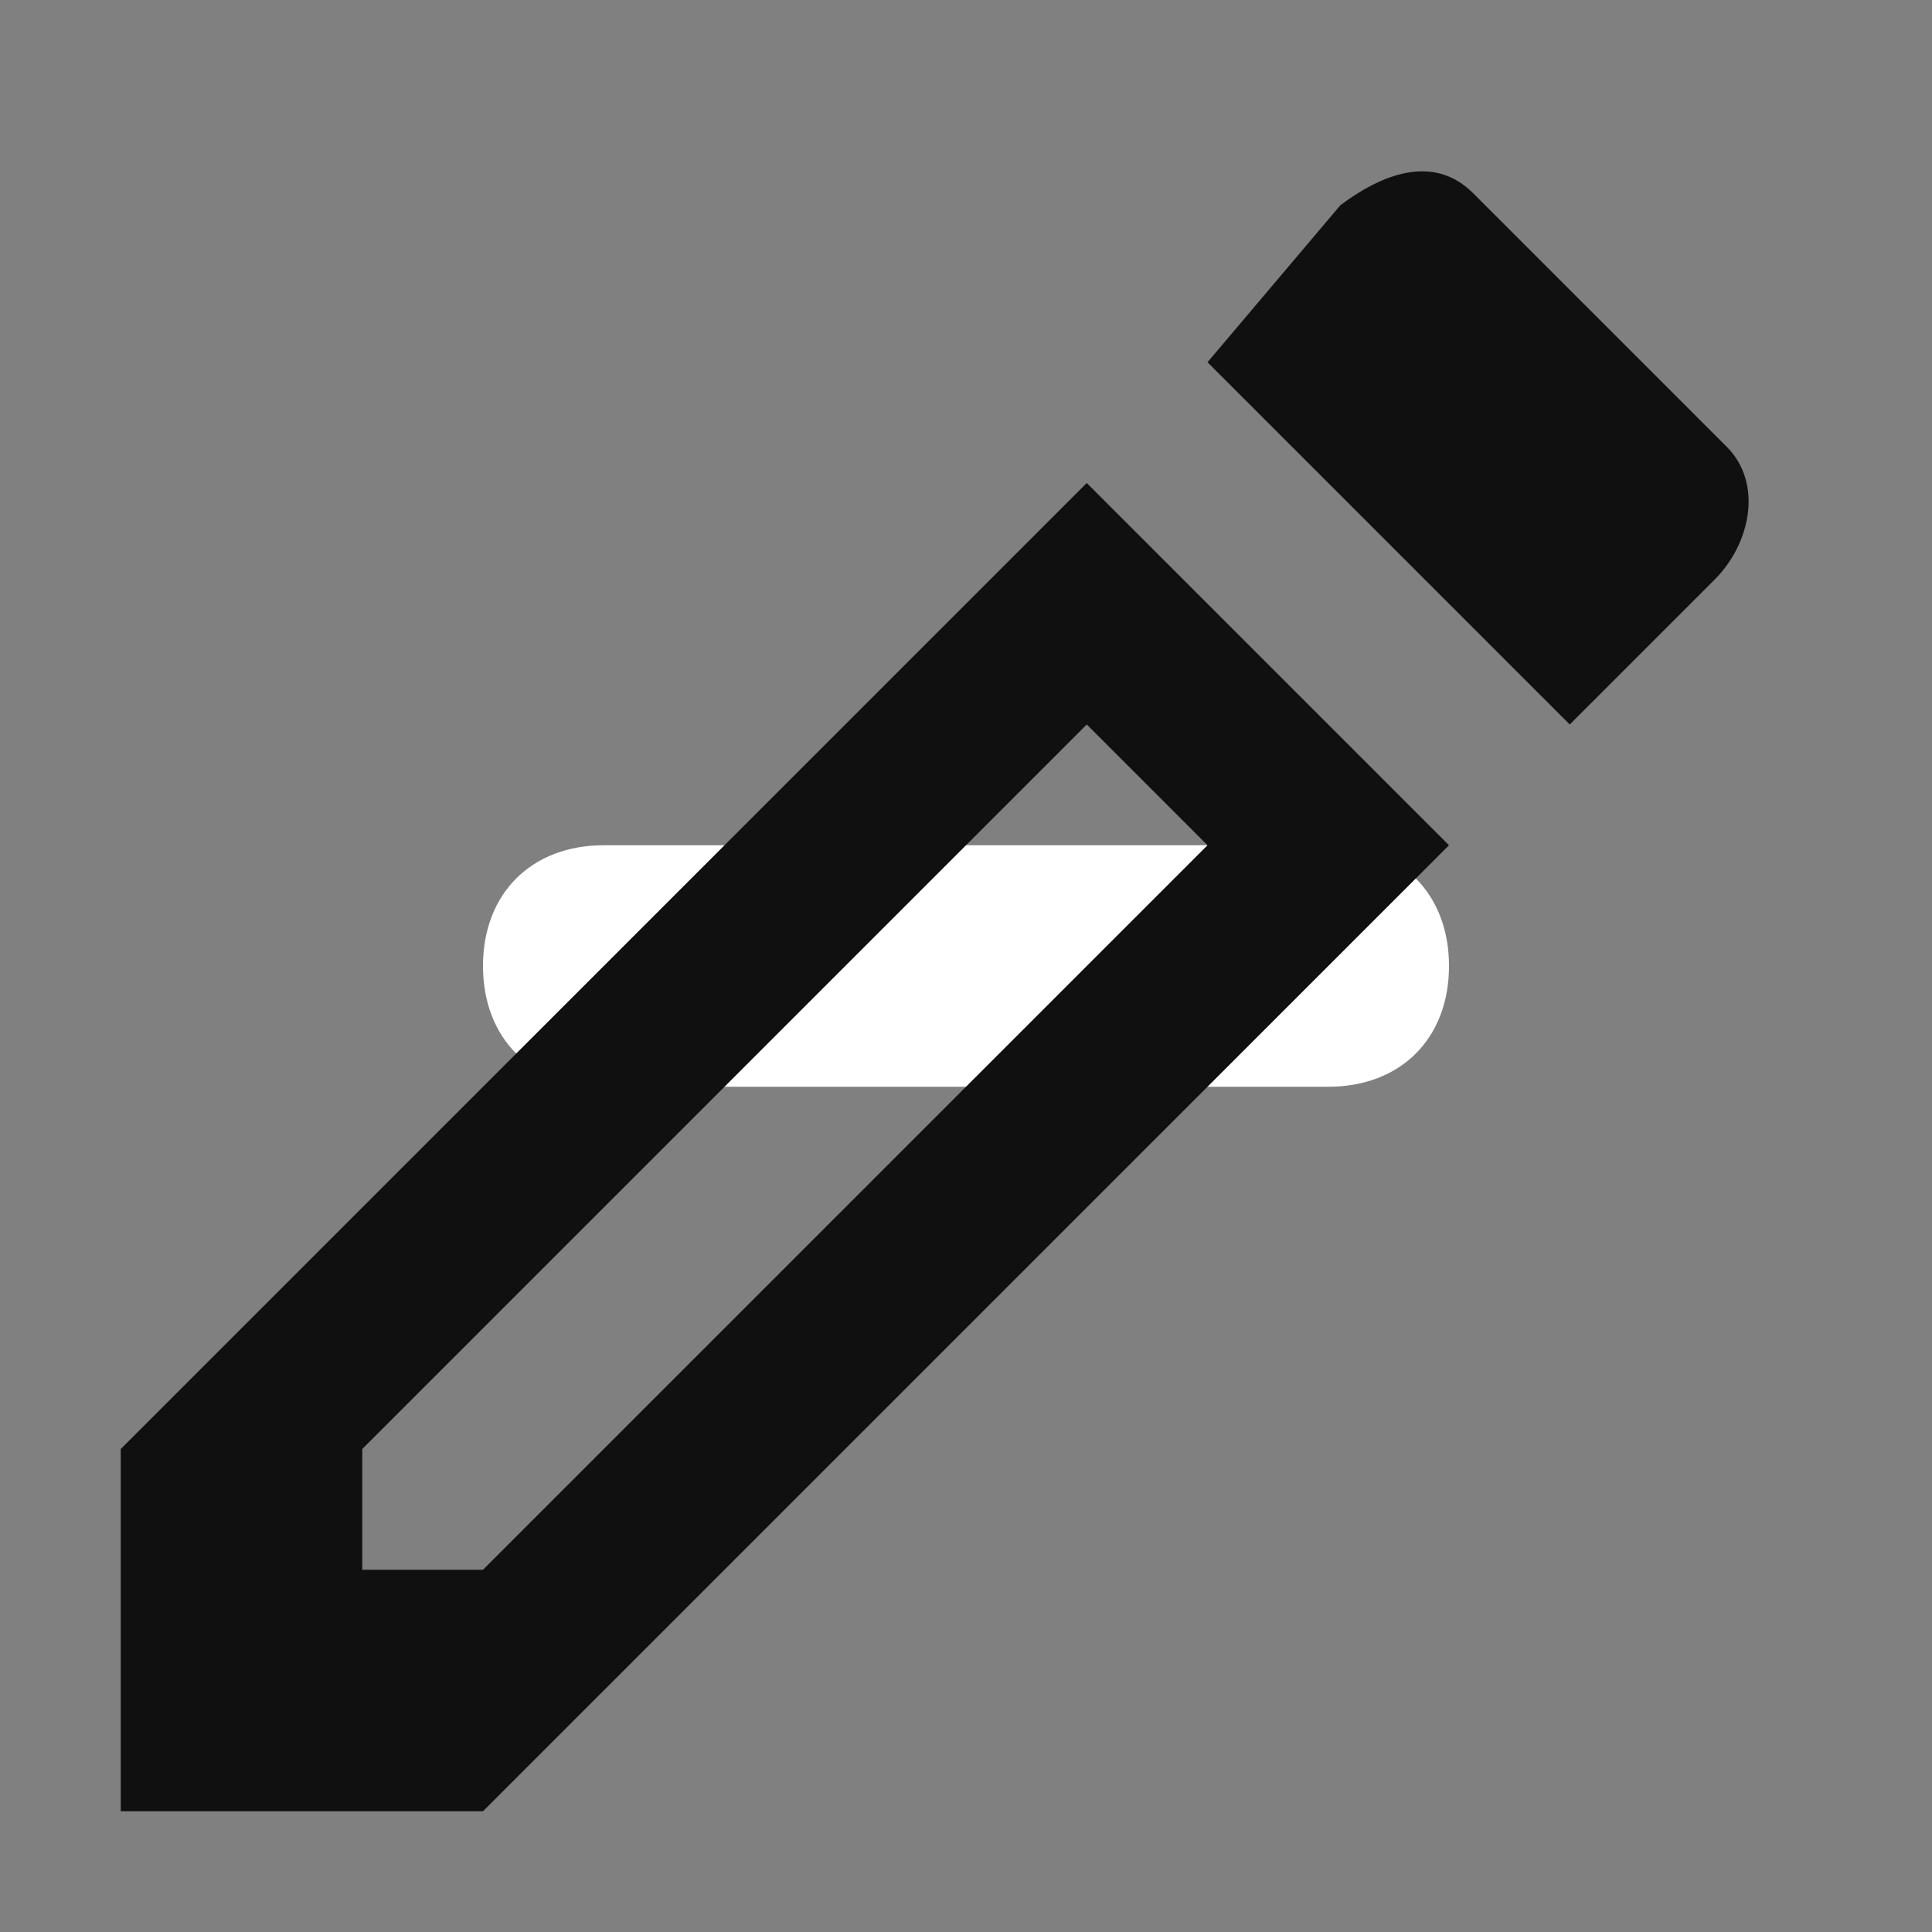 <?xml version="1.0" encoding="utf-8"?>
<!-- Generator: Adobe Illustrator 24.2.1, SVG Export Plug-In . SVG Version: 6.00 Build 0)  -->
<svg version="1.1" id="Layer_1" xmlns="http://www.w3.org/2000/svg" xmlns:xlink="http://www.w3.org/1999/xlink" x="0px" y="0px"
	 viewBox="0 0 16 16" style="enable-background:new 0 0 16 16;" xml:space="preserve">
<rect x="0" y="0" width="16" height="16" fill="#808080" stroke="none"/>
<style type="text/css">
	.st0{fill:#FFFFFF;}
	.st1{fill:#101010;}
</style>
<path id="Rectangle_147779" class="st0" d="M5,7h6c0.6,0,1,0.4,1,1l0,0c0,0.6-0.4,1-1,1H5C4.4,9,4,8.6,4,8l0,0C4,7.4,4.4,7,5,7z"/>
<path class="st1" d="M4,15H1v-3l8-8l3,3L4,15z M9,6l-6,6v1h1l6-6L9,6z M14.3,3.7l-2.1-2.1c-0.3-0.3-0.7-0.2-1.1,0.1L10,3l3,3
	l1.2-1.2C14.5,4.5,14.6,4,14.3,3.7z"/>
</svg>
